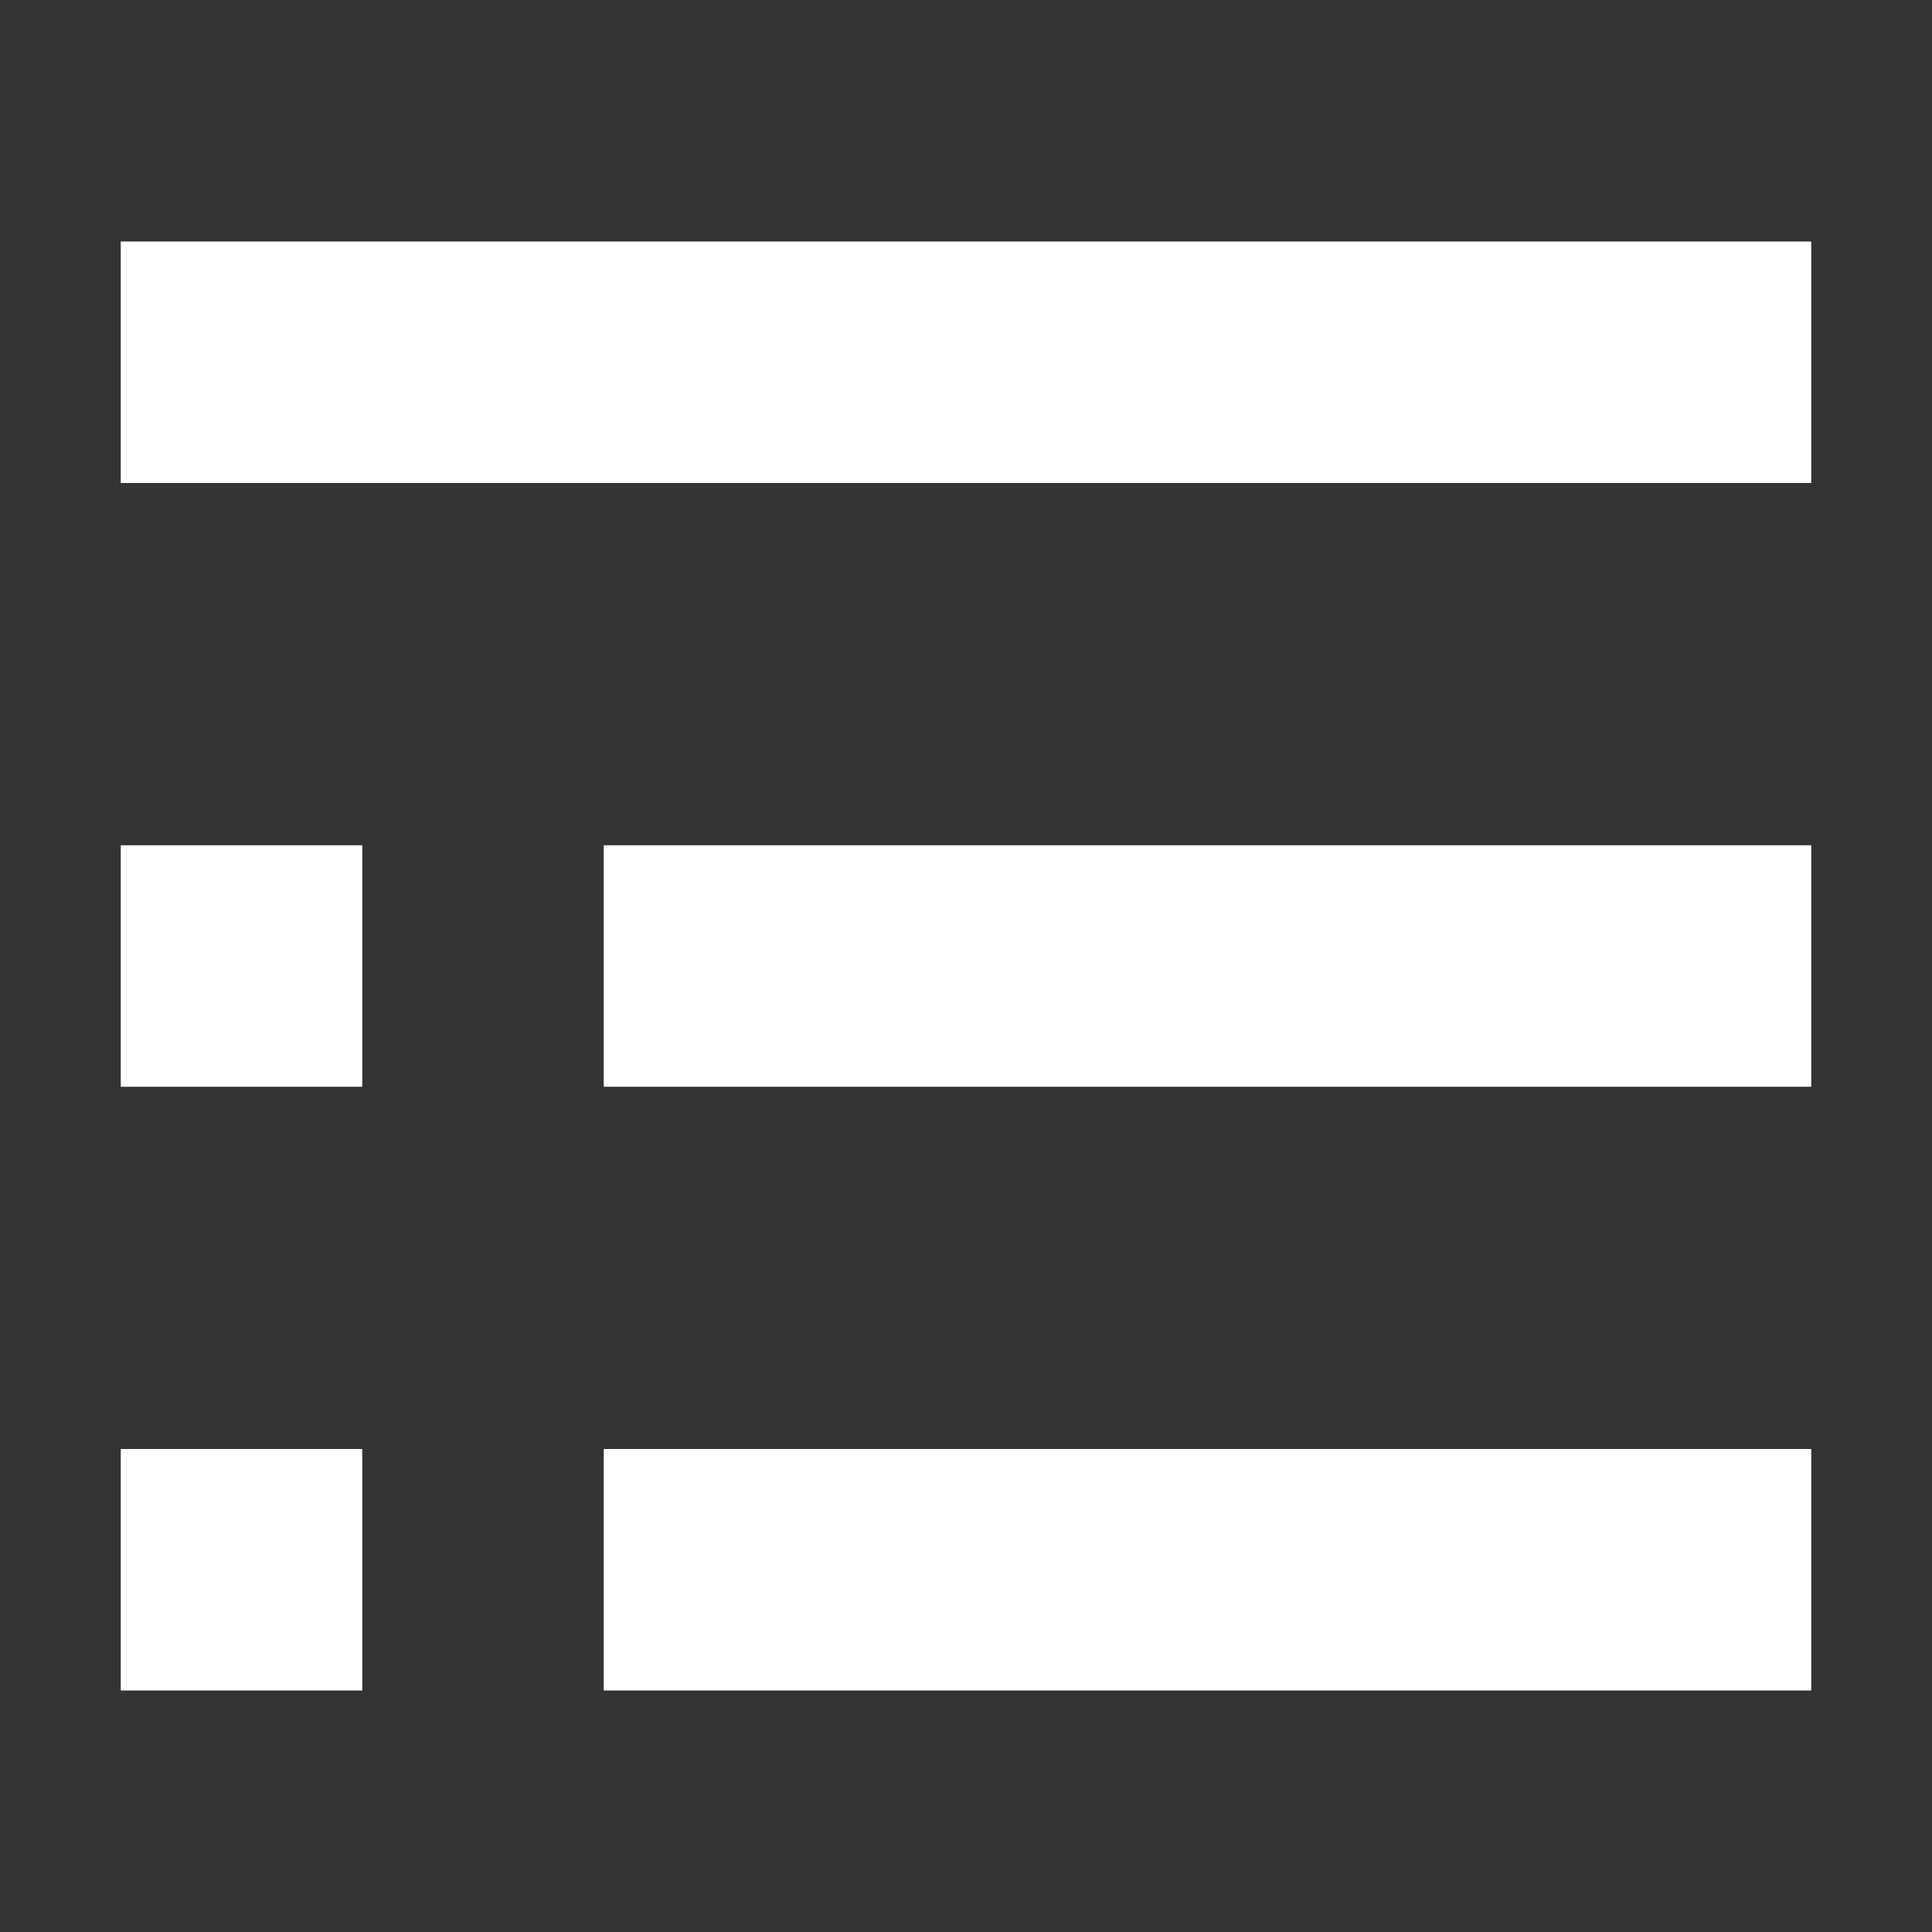 <svg xmlns="http://www.w3.org/2000/svg" width="16" height="16" viewBox="0 0 16 16">
  <rect x="0" y="0" width="16" height="16" fill="#333333" stroke="none"/>
  <path fill="#FFF" fill-rule="evenodd" d="M1,2 L15,2 L15,4 L1,4 L1,2 Z M5,12 L15,12 L15,14 L5,14 L5,12 Z M1,12 L3,12 L3,14 L1,14 L1,12 Z M5,7 L15,7 L15,9 L5,9 L5,7 Z M1,7 L3,7 L3,9 L1,9 L1,7 Z"/>
</svg>
